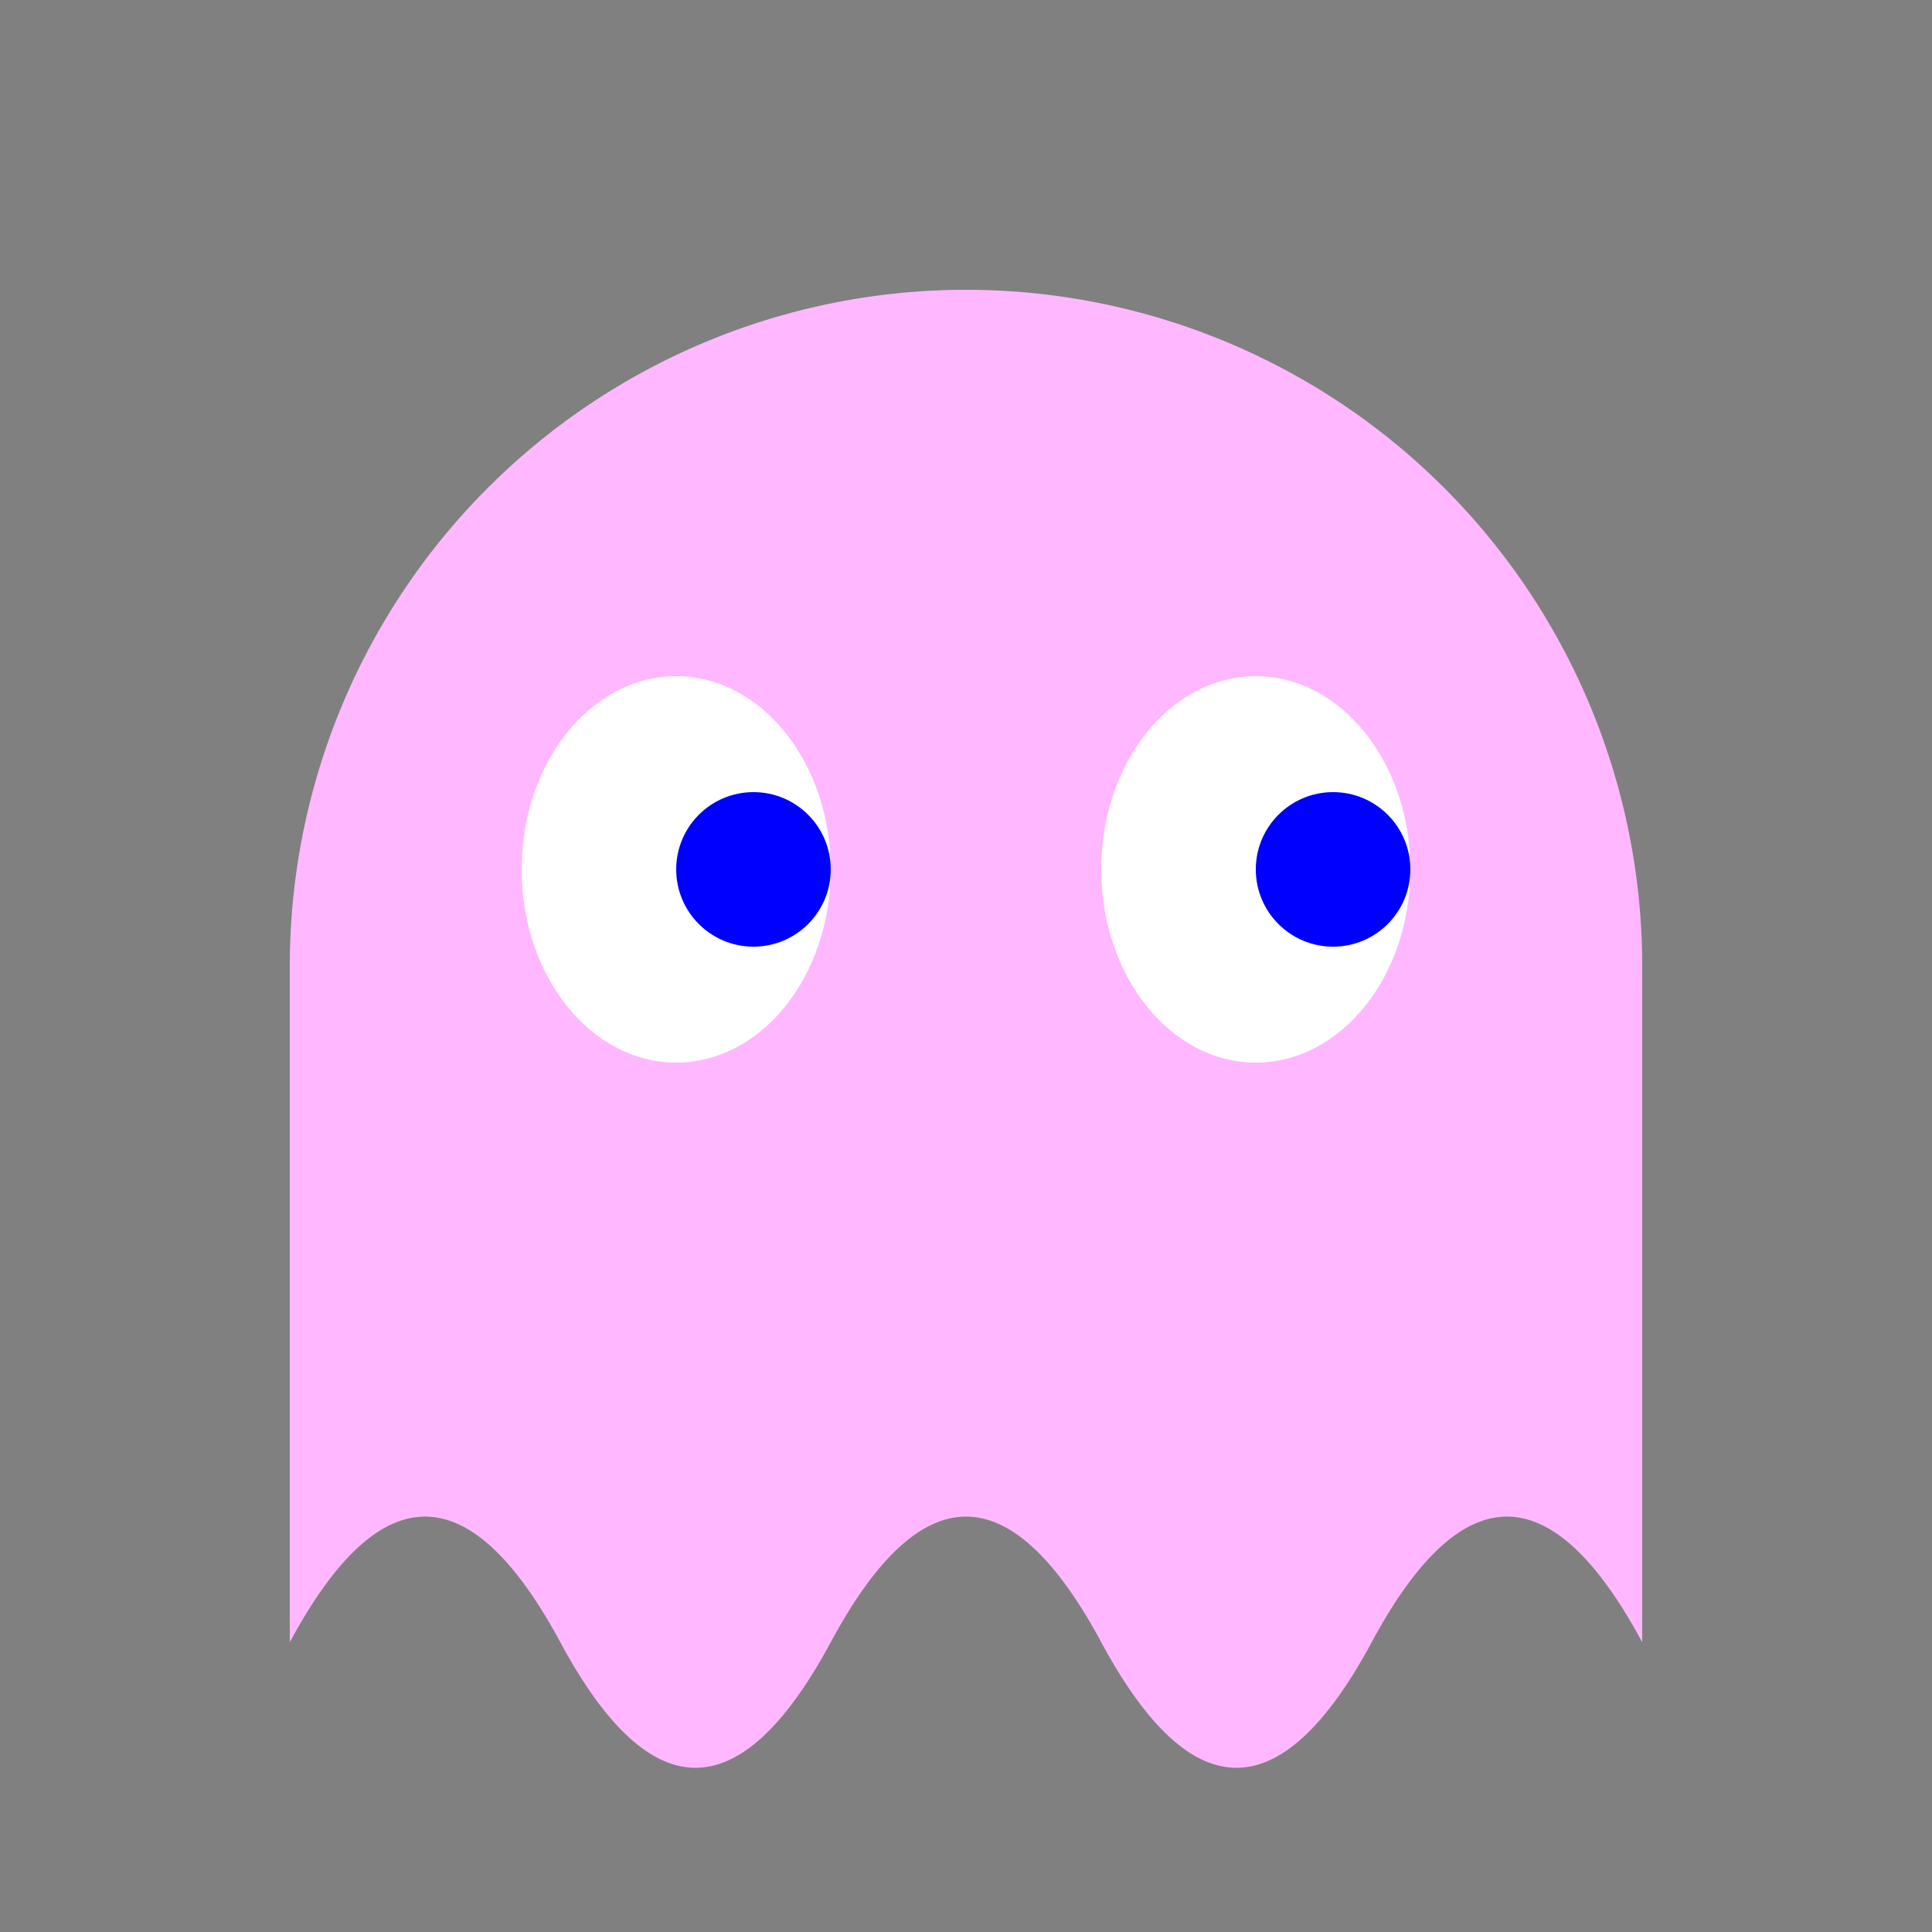 <svg xmlns="http://www.w3.org/2000/svg" viewBox="0 0 100 100">
  <rect x="0" y="0" width="100" height="100" fill="#808080" stroke="none"/>
  <!-- Ghost Body -->
  <path d="M 85,50 
           A 35,35 0 0 0 15,50 
           L 15,85 
           Q 22,72 29,85 
           Q 36,98 43,85 
           Q 50,72 57,85 
           Q 64,98 71,85 
           Q 78,72 85,85 
           L 85,50 Z" 
        fill="#FFB8FF"/>
  
  <!-- Eyes (positioned to look right) -->
  <g class="eyes">
    <!-- Left Eye White -->
    <ellipse cx="35" cy="45" rx="8" ry="10" fill="white"/>
    <!-- Right Eye White -->
    <ellipse cx="65" cy="45" rx="8" ry="10" fill="white"/>
    
    <!-- Left Eye Pupil (looking right) -->
    <circle cx="39" cy="45" r="4" fill="#0000FF"/>
    <!-- Right Eye Pupil (looking right) -->
    <circle cx="69" cy="45" r="4" fill="#0000FF"/>
  </g>
</svg> 
